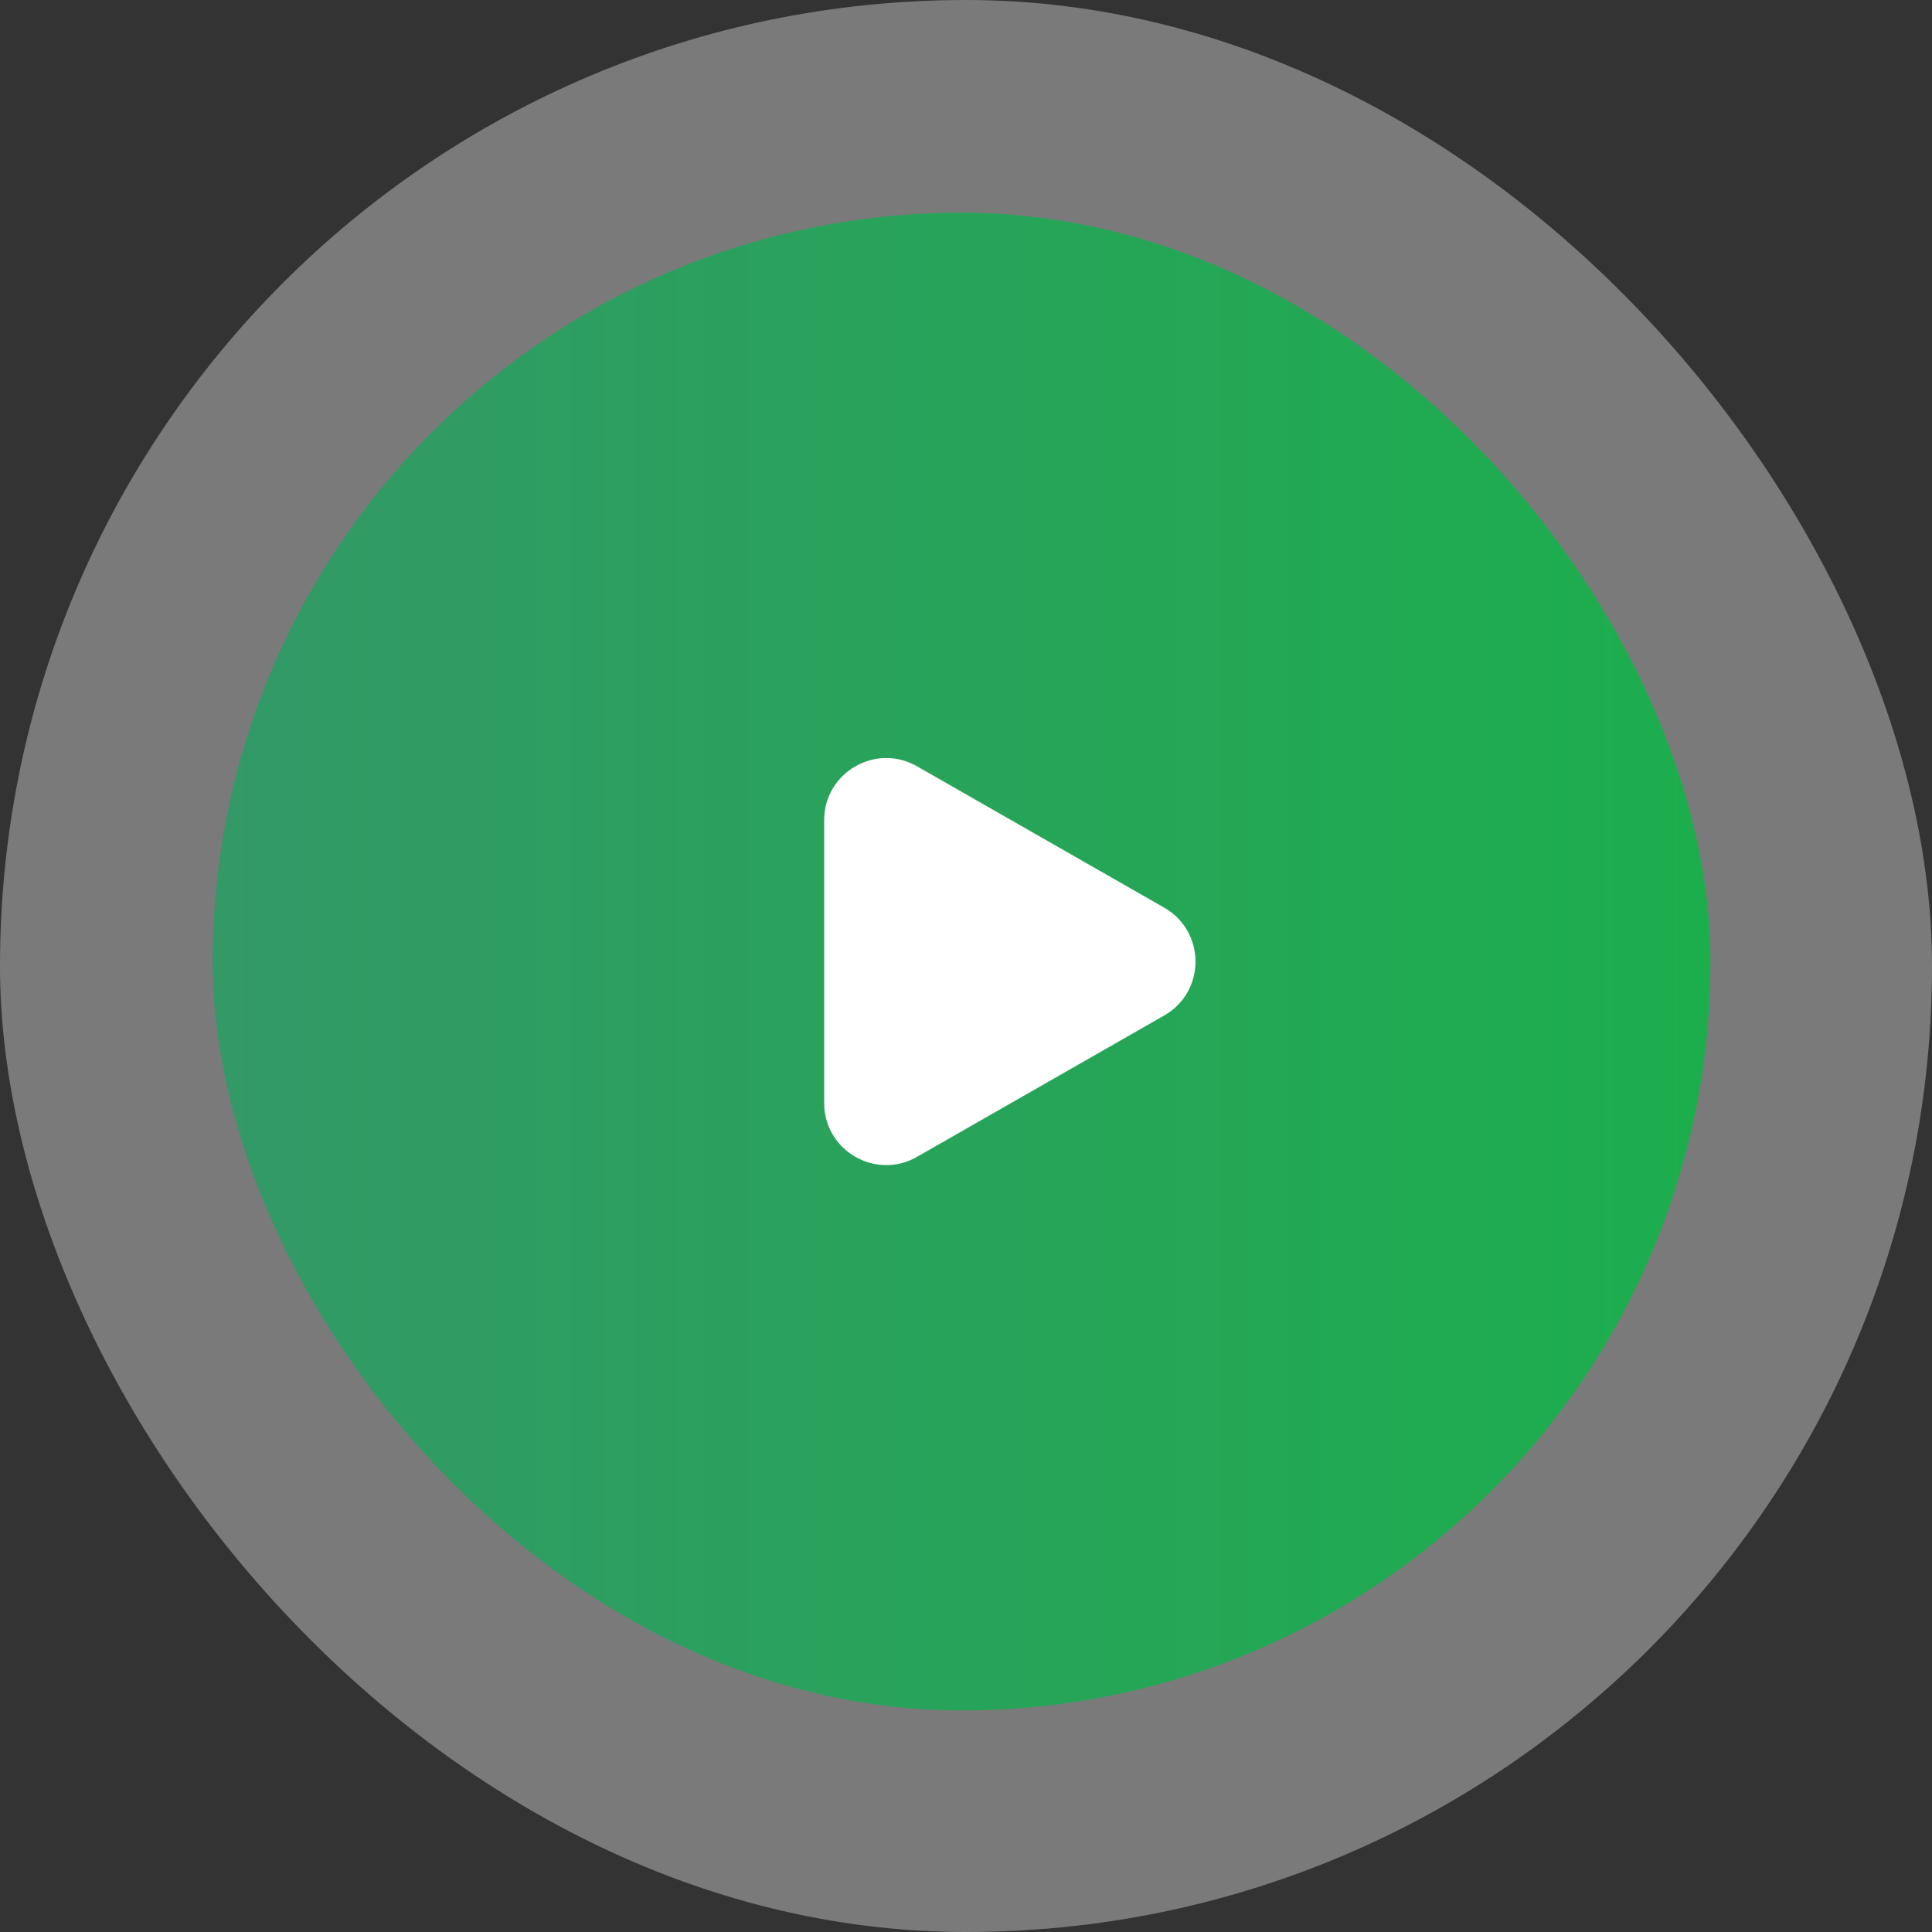 <svg width="218" height="218" viewBox="0 0 218 218" fill="none" xmlns="http://www.w3.org/2000/svg">
<rect x="0" y="0" width="218" height="218" fill="#333333" stroke="none"/>
<rect width="218" height="218" rx="109" fill="white" fill-opacity="0.35"/>
<rect x="24" y="24" width="169" height="169" rx="84.5" fill="url(#paint0_linear_2217_1054)"/>
<g clip-path="url(#clip0_2217_1054)">
<path d="M131.367 114.583L103.471 130.534C98.803 133.203 92.996 129.83 92.996 124.451V108.5V92.549C92.996 87.17 98.803 83.797 103.471 86.466L131.367 102.417C136.071 105.107 136.071 111.893 131.367 114.583Z" fill="white"/>
</g>
<defs>
<linearGradient id="paint0_linear_2217_1054" x1="24" y1="108.5" x2="193" y2="108.5" gradientUnits="userSpaceOnUse">
<stop stop-color="#339967"/>
<stop offset="1" stop-color="#1CAE4D"/>
</linearGradient>
<clipPath id="clip0_2217_1054">
<rect width="43" height="47" fill="white" transform="translate(92.5 85)"/>
</clipPath>
</defs>
</svg>
